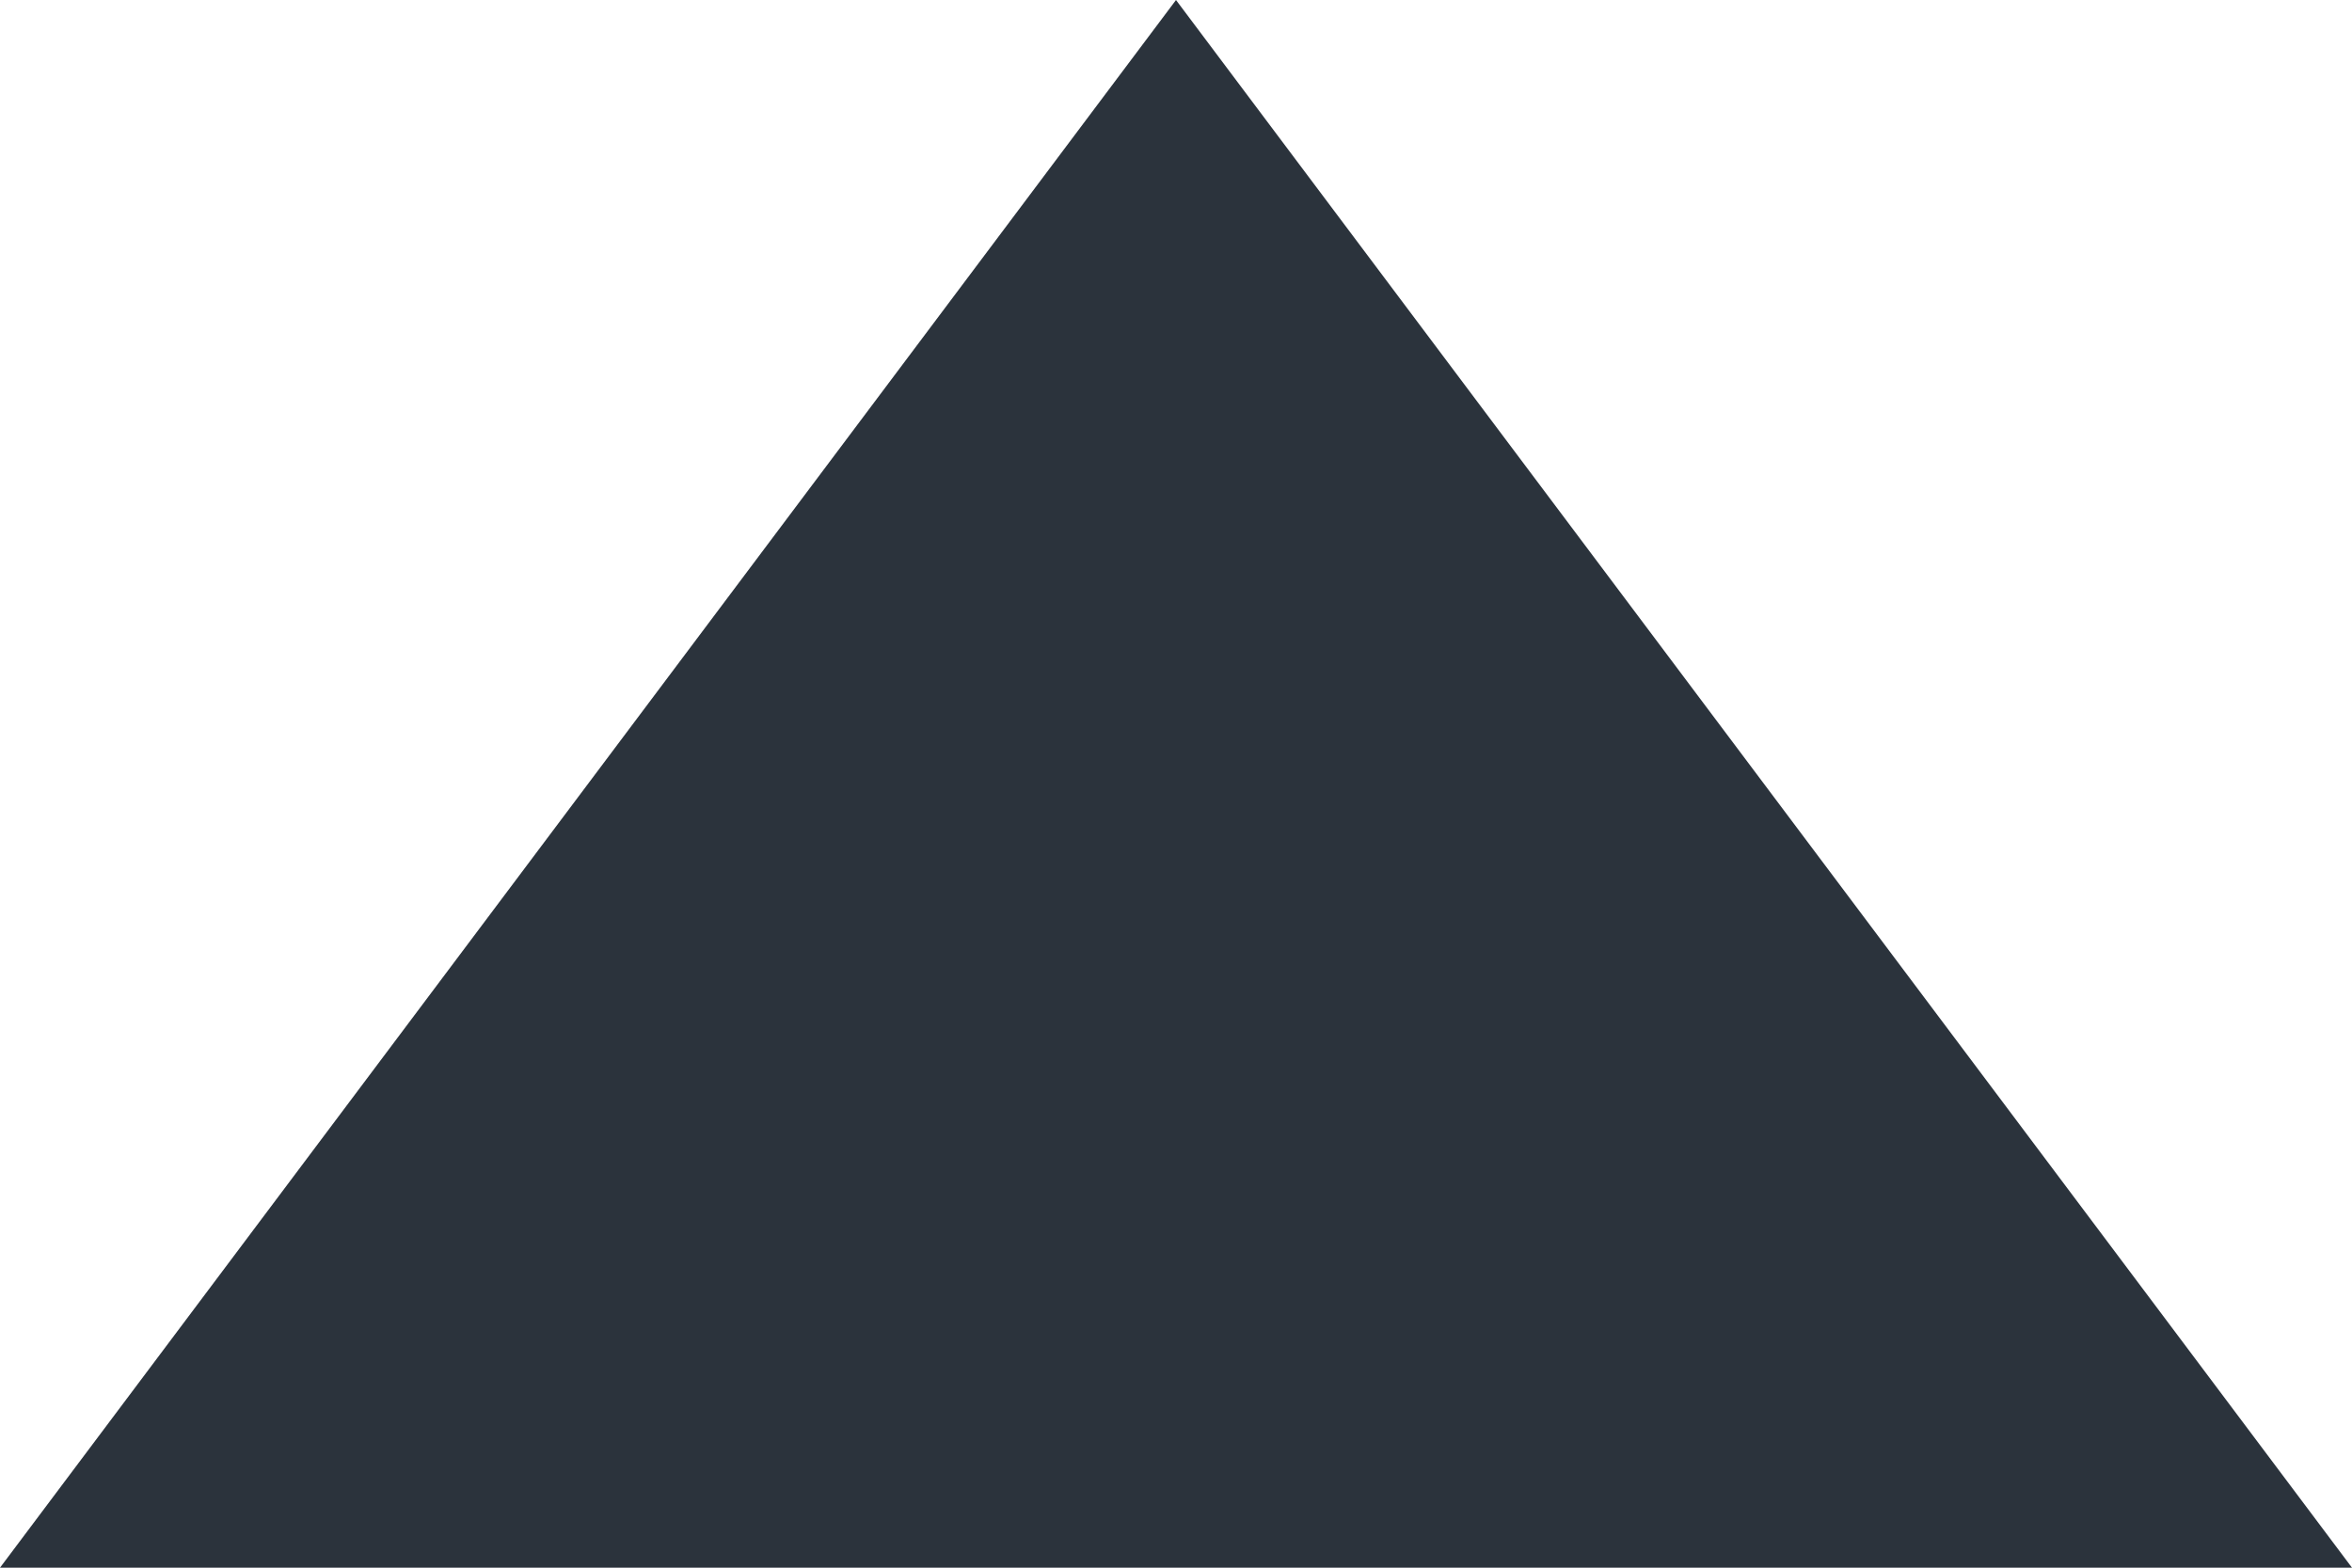 <?xml version="1.0" encoding="utf-8"?>
<svg version="1.1" id="Layer_1"
xmlns="http://www.w3.org/2000/svg"
xmlns:xlink="http://www.w3.org/1999/xlink"
xmlns:author="http://www.sothink.com"
width="6px" height="4px"
xml:space="preserve">
<g id="983" transform="matrix(1, 0, 0, 1, 0, 0)">
<path style="fill:#2B333C;fill-opacity:1" d="M0,4L3 0L6 4L0 4" />
</g>
</svg>
